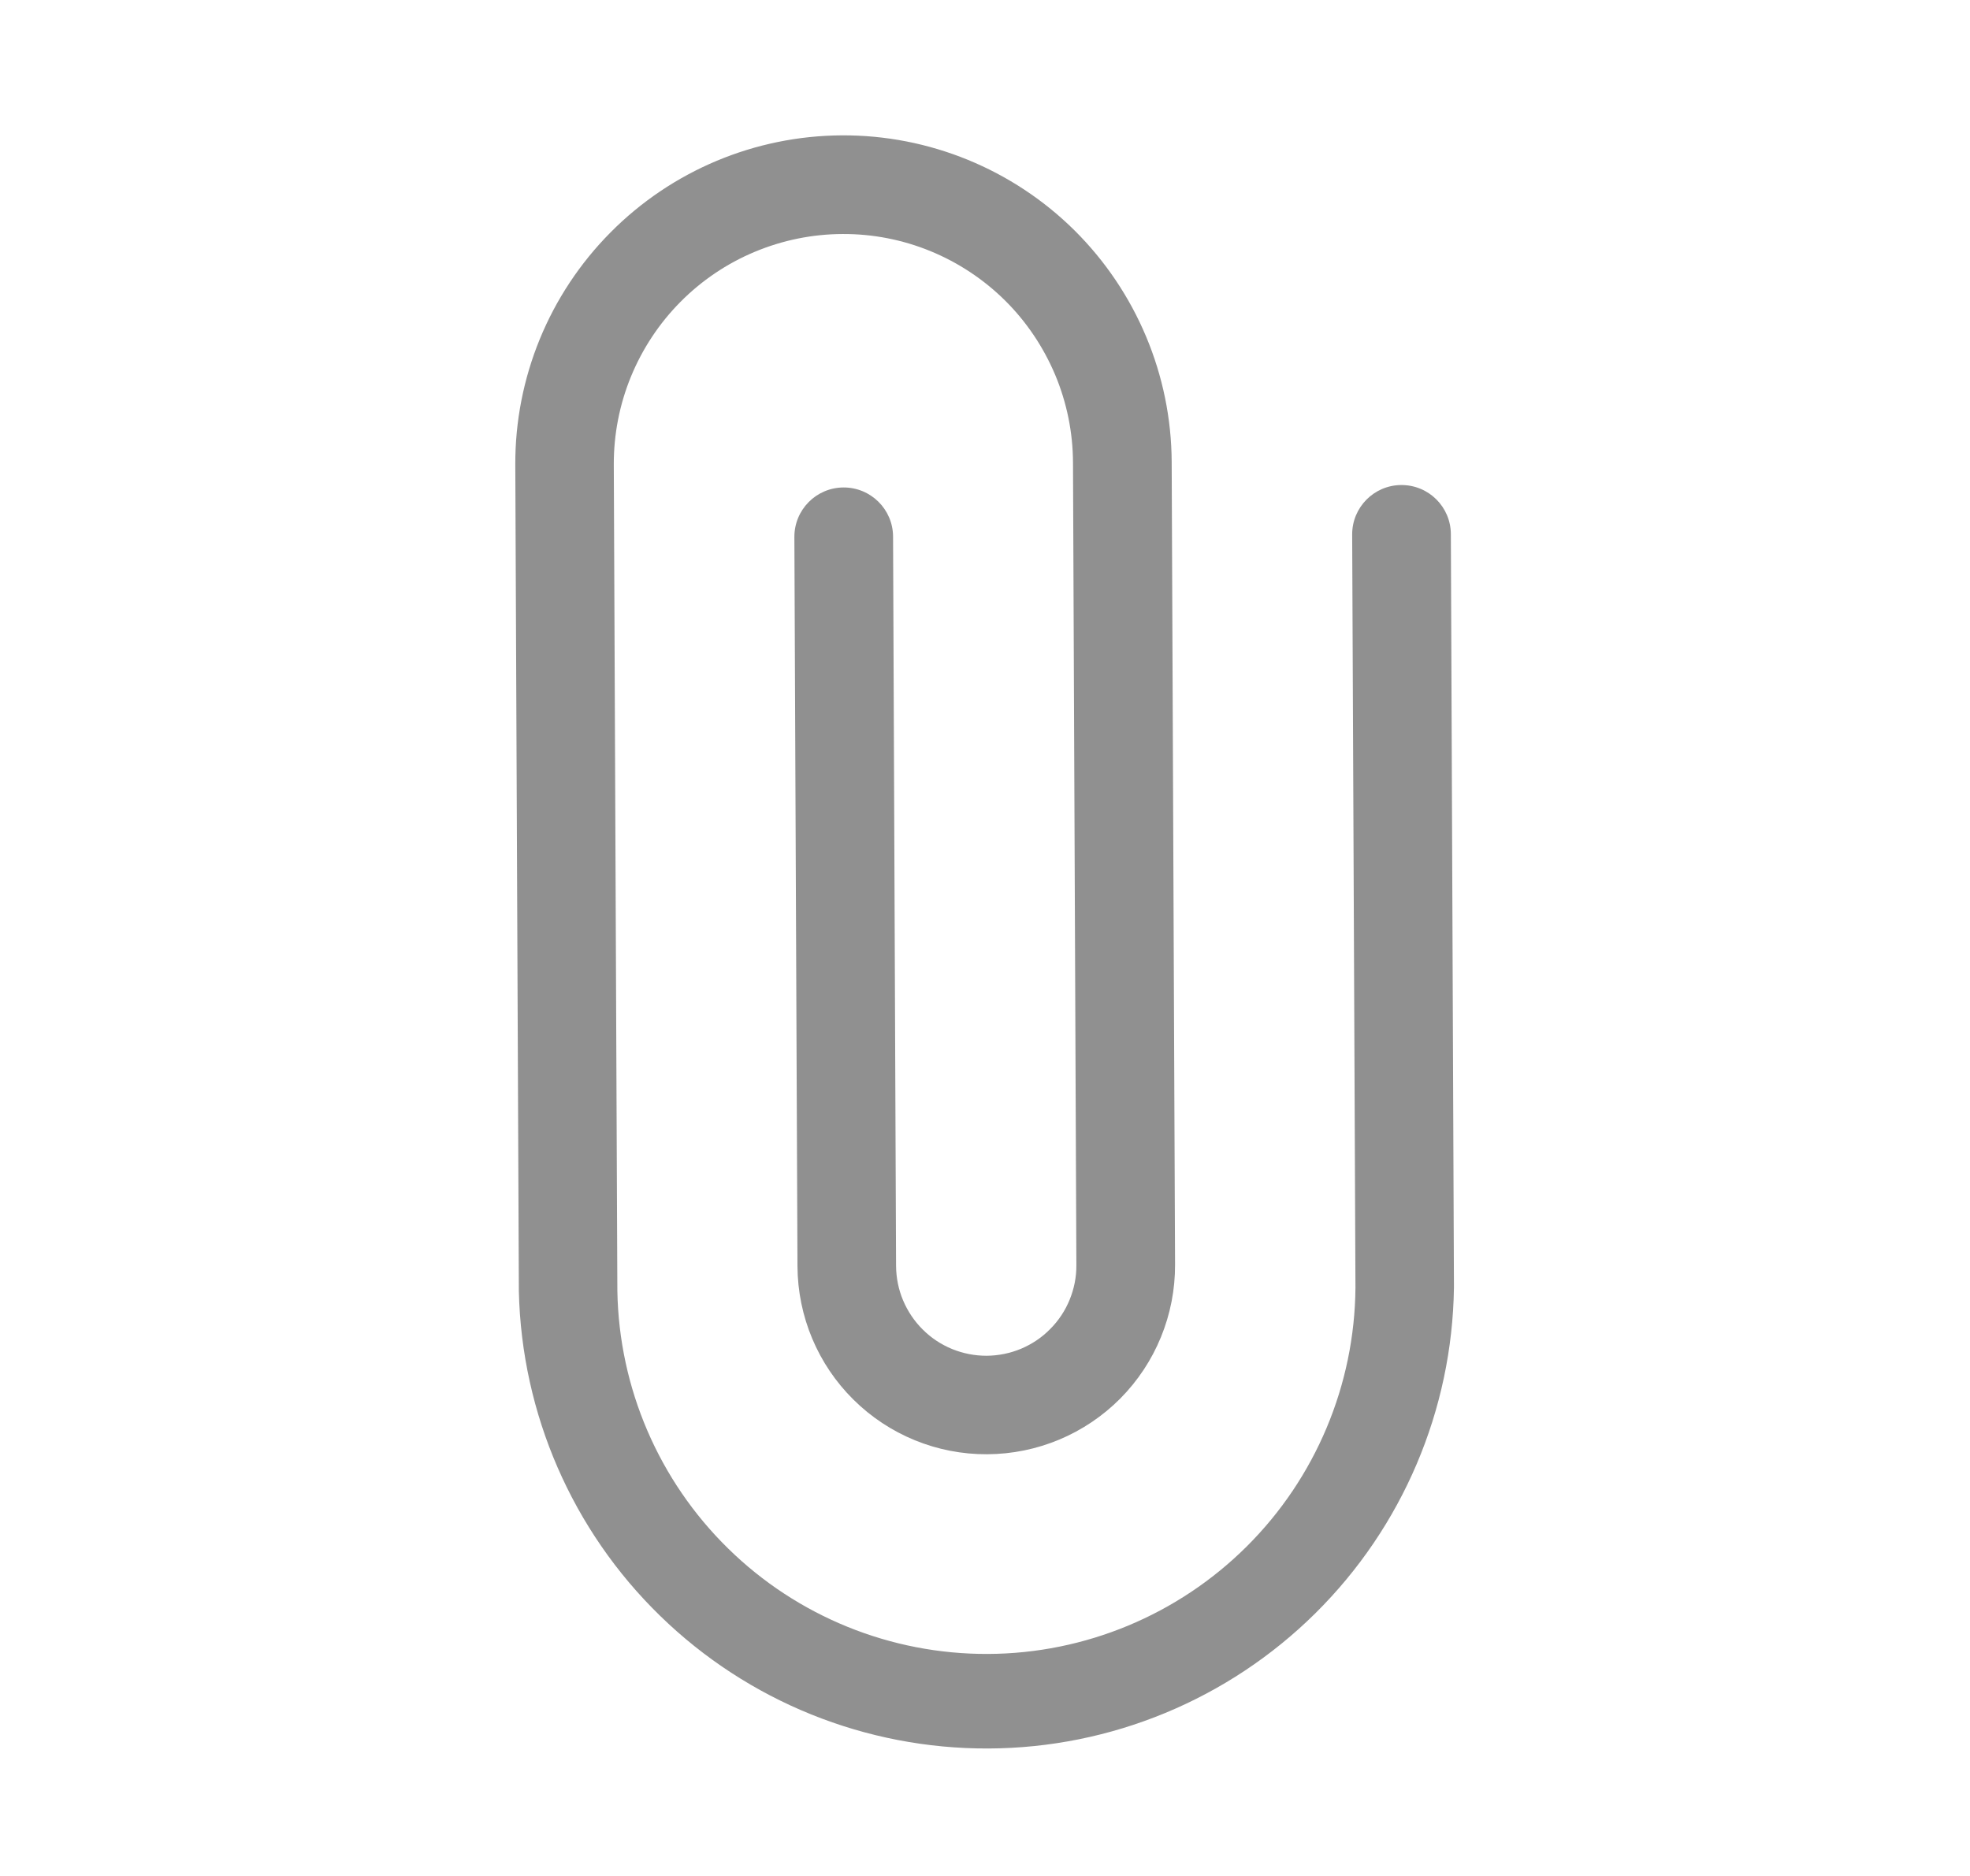 <svg width="21" height="20" viewBox="0 0 21 20" fill="none" xmlns="http://www.w3.org/2000/svg">
<g clip-path="url(#clip0_206_5940)">
<path fill-rule="evenodd" clip-rule="evenodd" d="M5.493 4.956C5.489 4.028 5.854 3.137 6.508 2.478C7.161 1.819 8.049 1.447 8.977 1.443C9.904 1.439 10.796 1.804 11.455 2.457C12.113 3.111 12.486 3.999 12.49 4.926L12.526 13.483C12.527 13.748 12.476 14.009 12.376 14.254C12.276 14.499 12.129 14.721 11.943 14.909C11.567 15.288 11.056 15.502 10.522 15.504C9.989 15.507 9.476 15.297 9.097 14.921C8.718 14.546 8.504 14.035 8.501 13.501L8.468 5.725C8.467 5.435 8.701 5.198 8.992 5.197C9.282 5.196 9.519 5.43 9.52 5.721L9.552 13.497C9.553 13.623 9.578 13.748 9.627 13.864C9.676 13.98 9.747 14.086 9.837 14.175C9.926 14.264 10.032 14.334 10.149 14.382C10.266 14.43 10.391 14.454 10.517 14.454C10.643 14.453 10.768 14.428 10.885 14.379C11.001 14.33 11.107 14.259 11.195 14.169C11.284 14.08 11.355 13.973 11.402 13.857C11.45 13.74 11.475 13.615 11.474 13.489L11.438 4.932C11.437 4.61 11.372 4.292 11.248 3.996C11.123 3.7 10.942 3.43 10.714 3.204C10.486 2.978 10.215 2.799 9.918 2.677C9.62 2.555 9.302 2.493 8.98 2.495C8.659 2.496 8.341 2.561 8.045 2.685C7.748 2.809 7.479 2.991 7.253 3.219C7.027 3.447 6.848 3.718 6.726 4.015C6.604 4.312 6.542 4.631 6.543 4.952L6.581 13.764C6.599 14.799 7.023 15.785 7.762 16.509C8.501 17.234 9.496 17.637 10.531 17.633C11.566 17.629 12.558 17.216 13.291 16.486C14.024 15.756 14.44 14.766 14.449 13.731L14.414 5.699C14.413 5.409 14.647 5.172 14.938 5.171C15.229 5.17 15.465 5.404 15.466 5.695L15.499 13.726C15.481 15.033 14.951 16.279 14.022 17.199C13.094 18.118 11.842 18.636 10.536 18.641C9.229 18.646 7.973 18.139 7.037 17.227C6.101 16.316 5.561 15.074 5.531 13.768L5.493 4.956Z" fill="#909090"/>
</g>
<defs>
<clipPath id="clip0_206_5940">
<rect width="20" height="20" fill="white" transform="translate(0.5)"/>
</clipPath>
</defs>
</svg>
